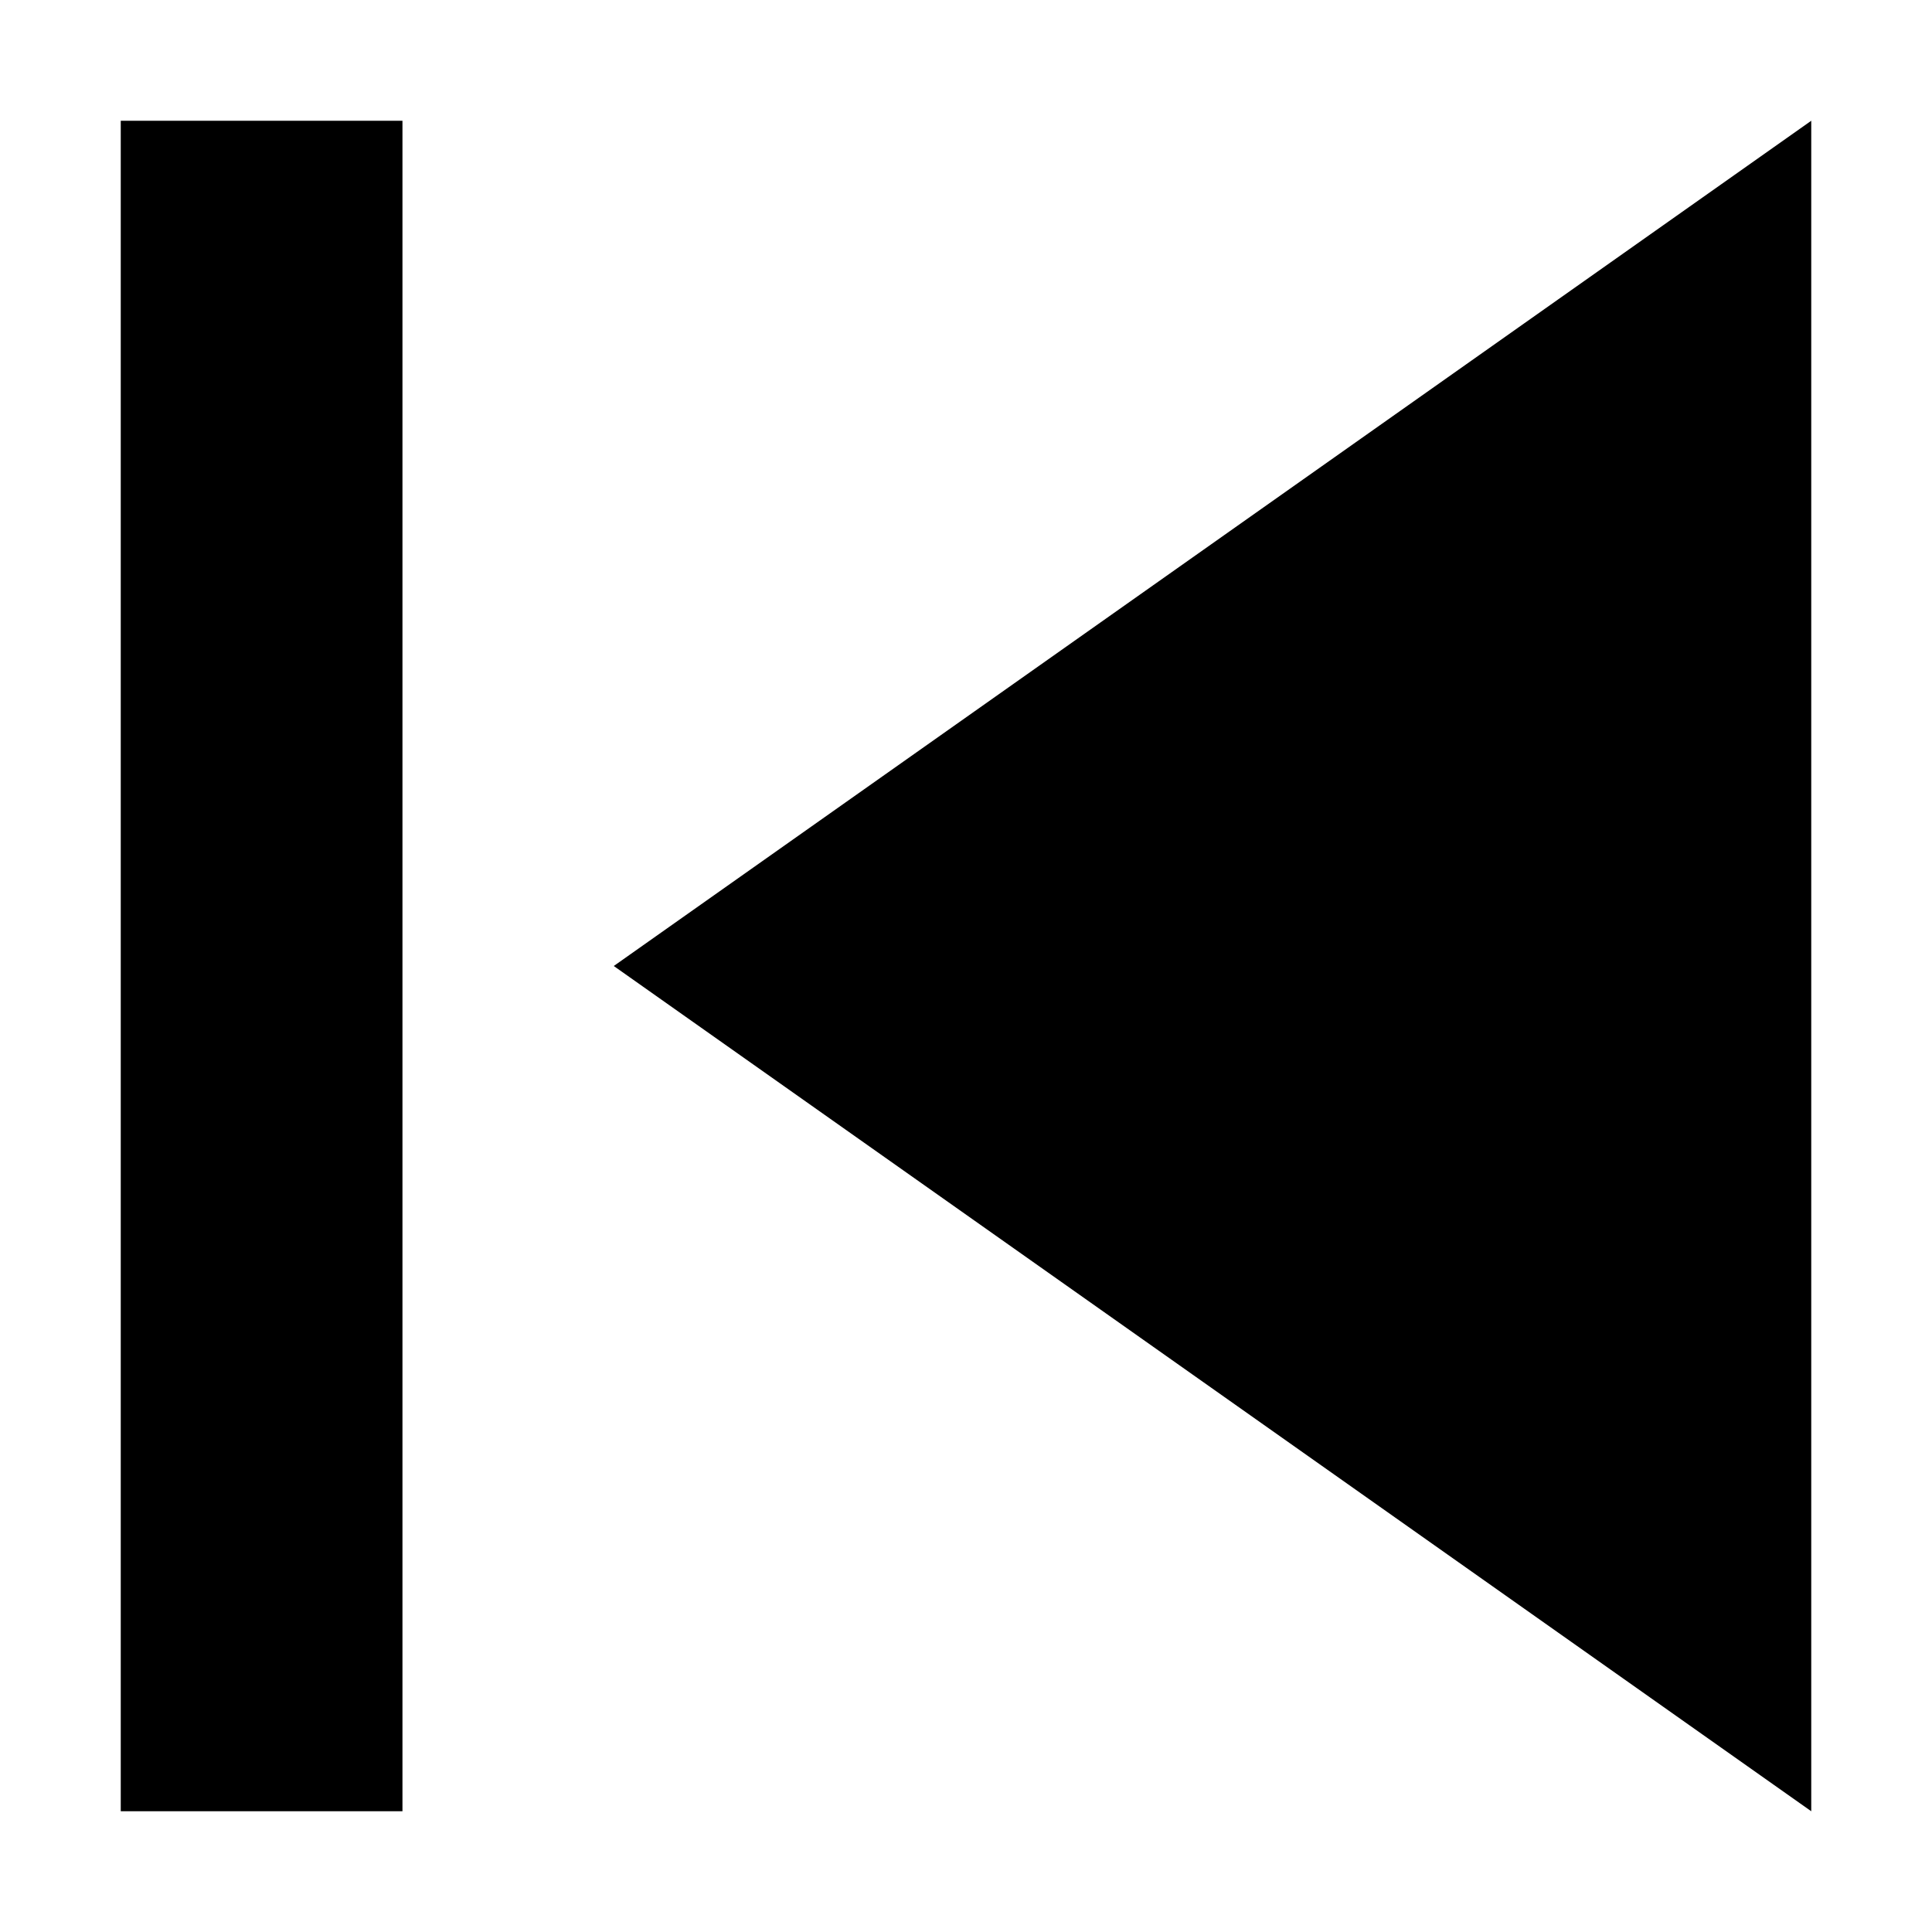 <svg width="16" height="16" viewBox="0 0 16 16" fill="none" xmlns="http://www.w3.org/2000/svg">
<path fill-rule="evenodd" clip-rule="evenodd" d="M3.333 1H1V15H3.333V1ZM15 15L5.083 8L15 1V15Z" fill="black"/>
</svg>
